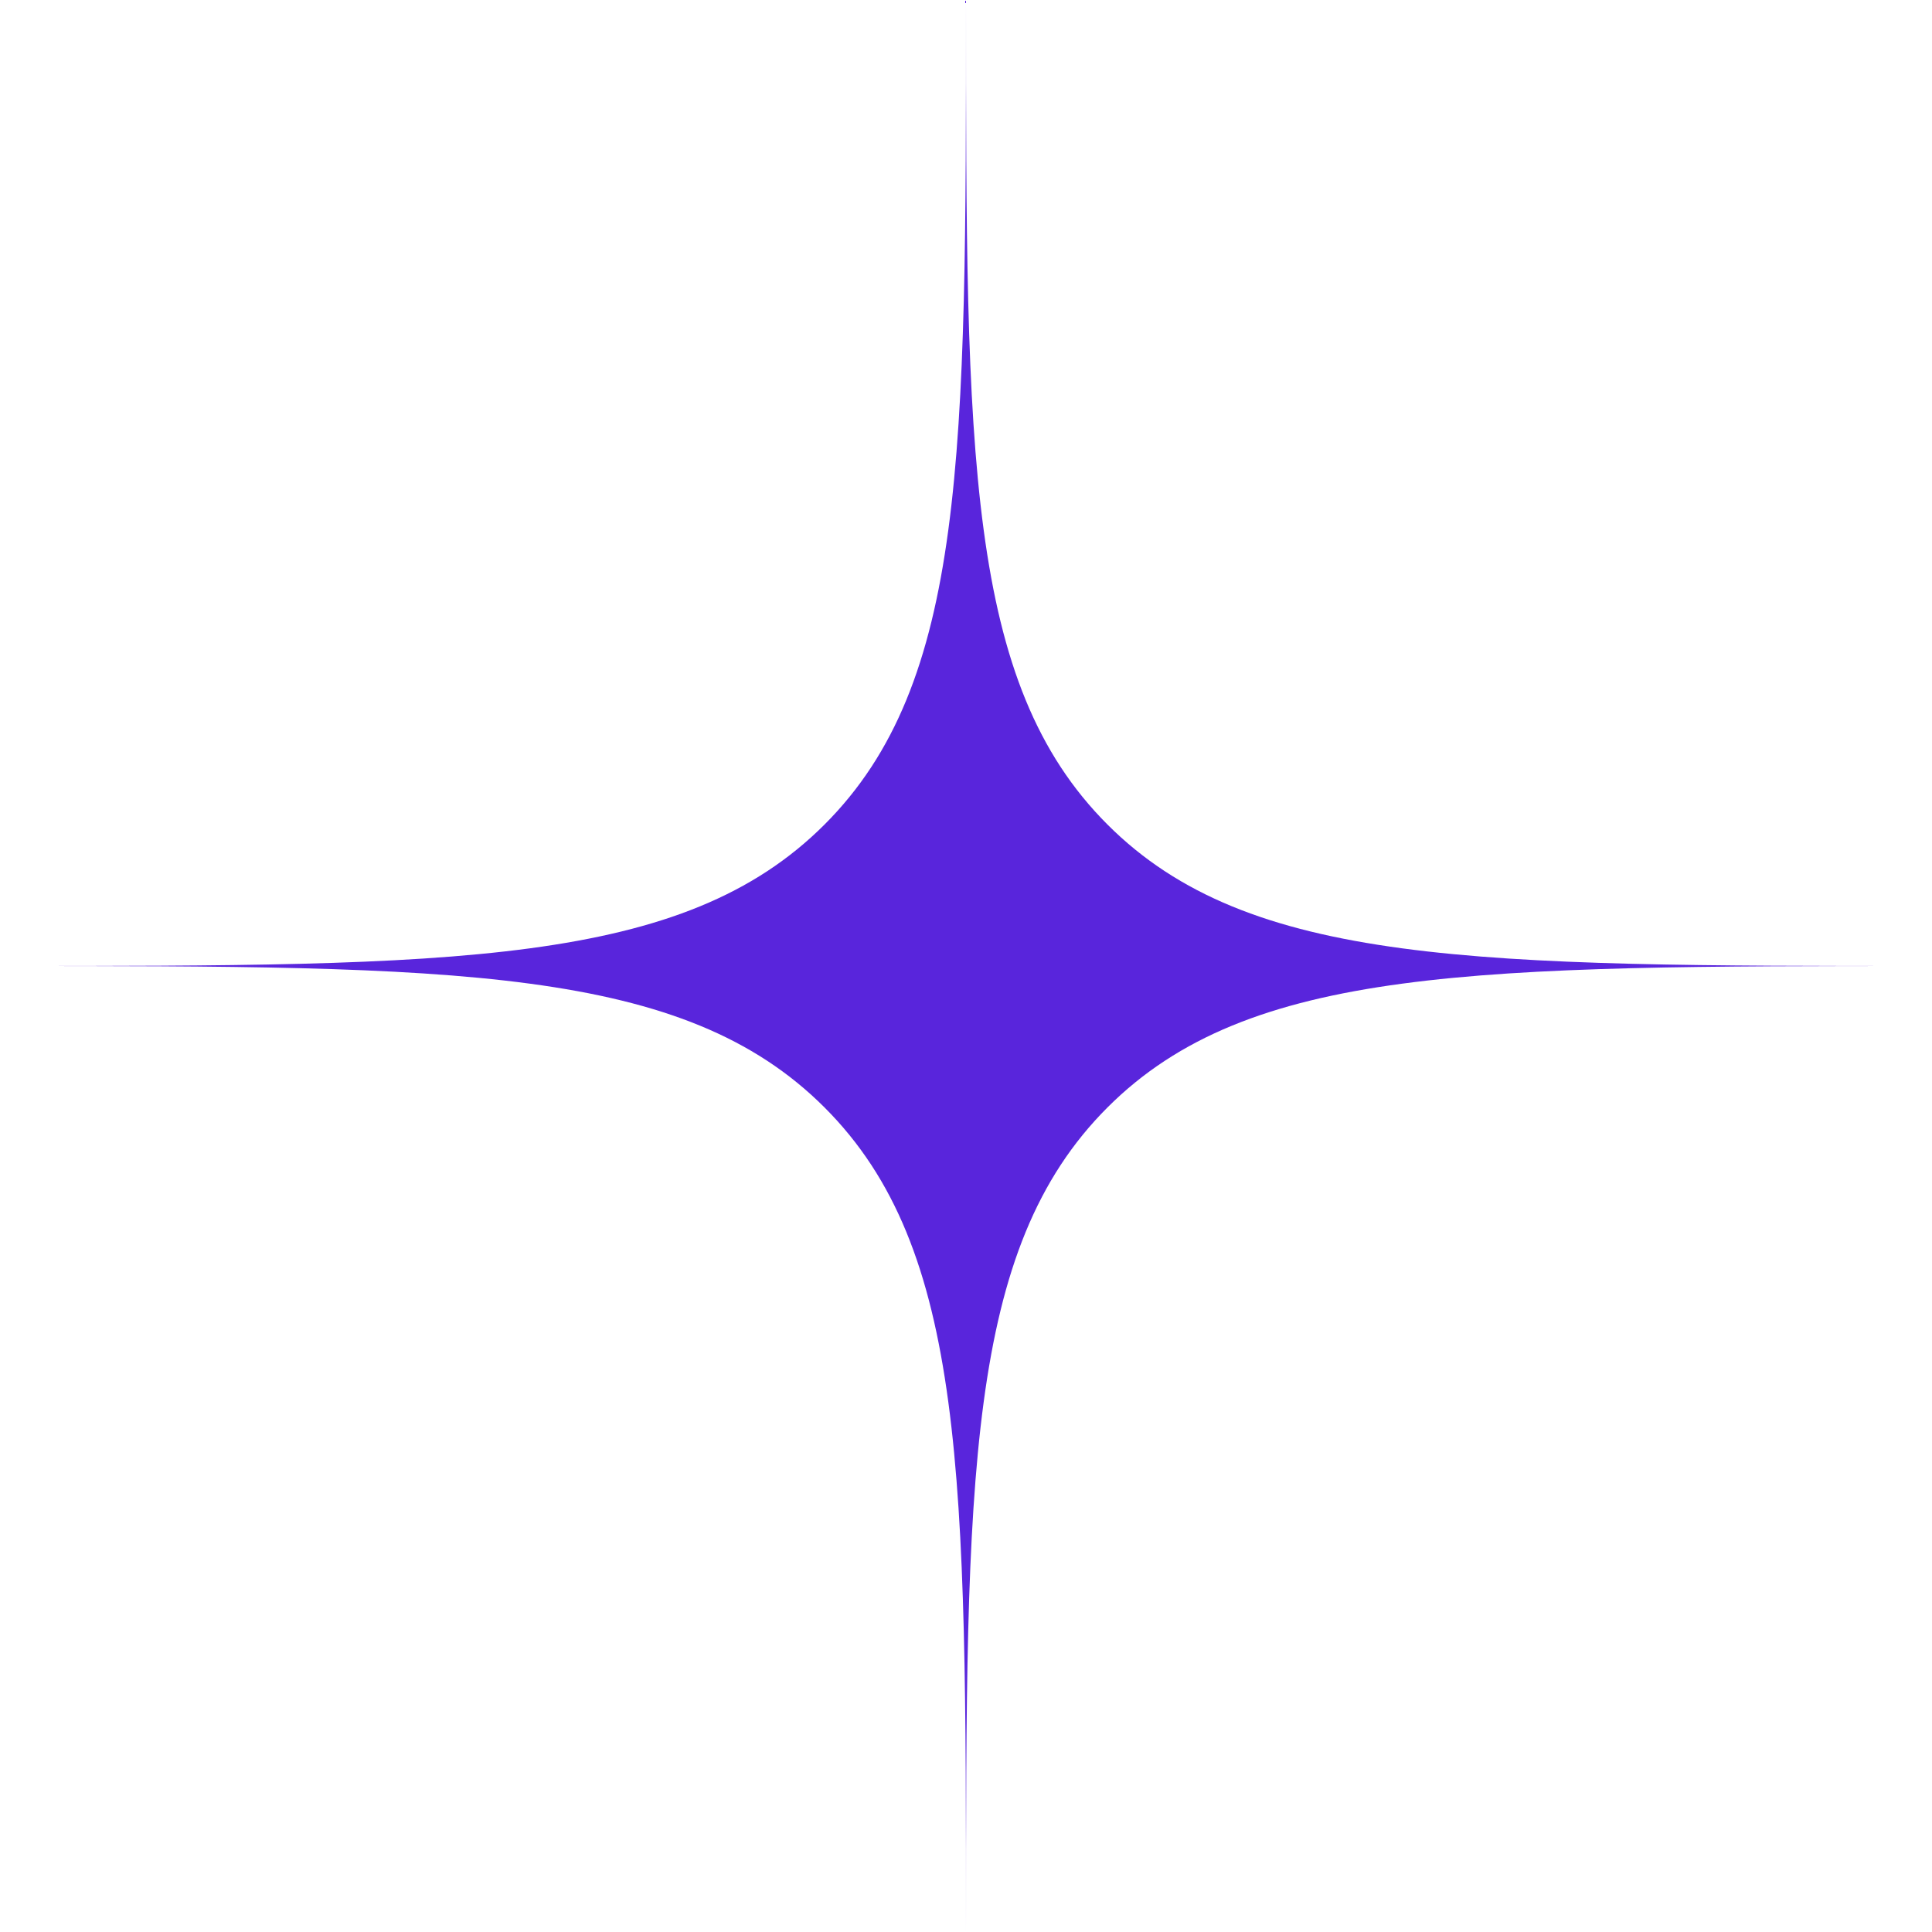 <svg width="230" height="230" viewBox="0 0 230 230" fill="none" xmlns="http://www.w3.org/2000/svg">
<path d="M0 115C54.212 115 81.317 115 98.159 131.841C115 148.683 115 175.788 115 230C115 175.788 115 148.683 131.841 131.841C148.683 115 175.788 115 230 115C175.788 115 148.683 115 131.841 98.159C115 81.317 115 54.212 115 0C115 54.212 115 81.317 98.159 98.159C81.317 115 54.212 115 0 115Z" fill="#5925DC"/>
</svg>
